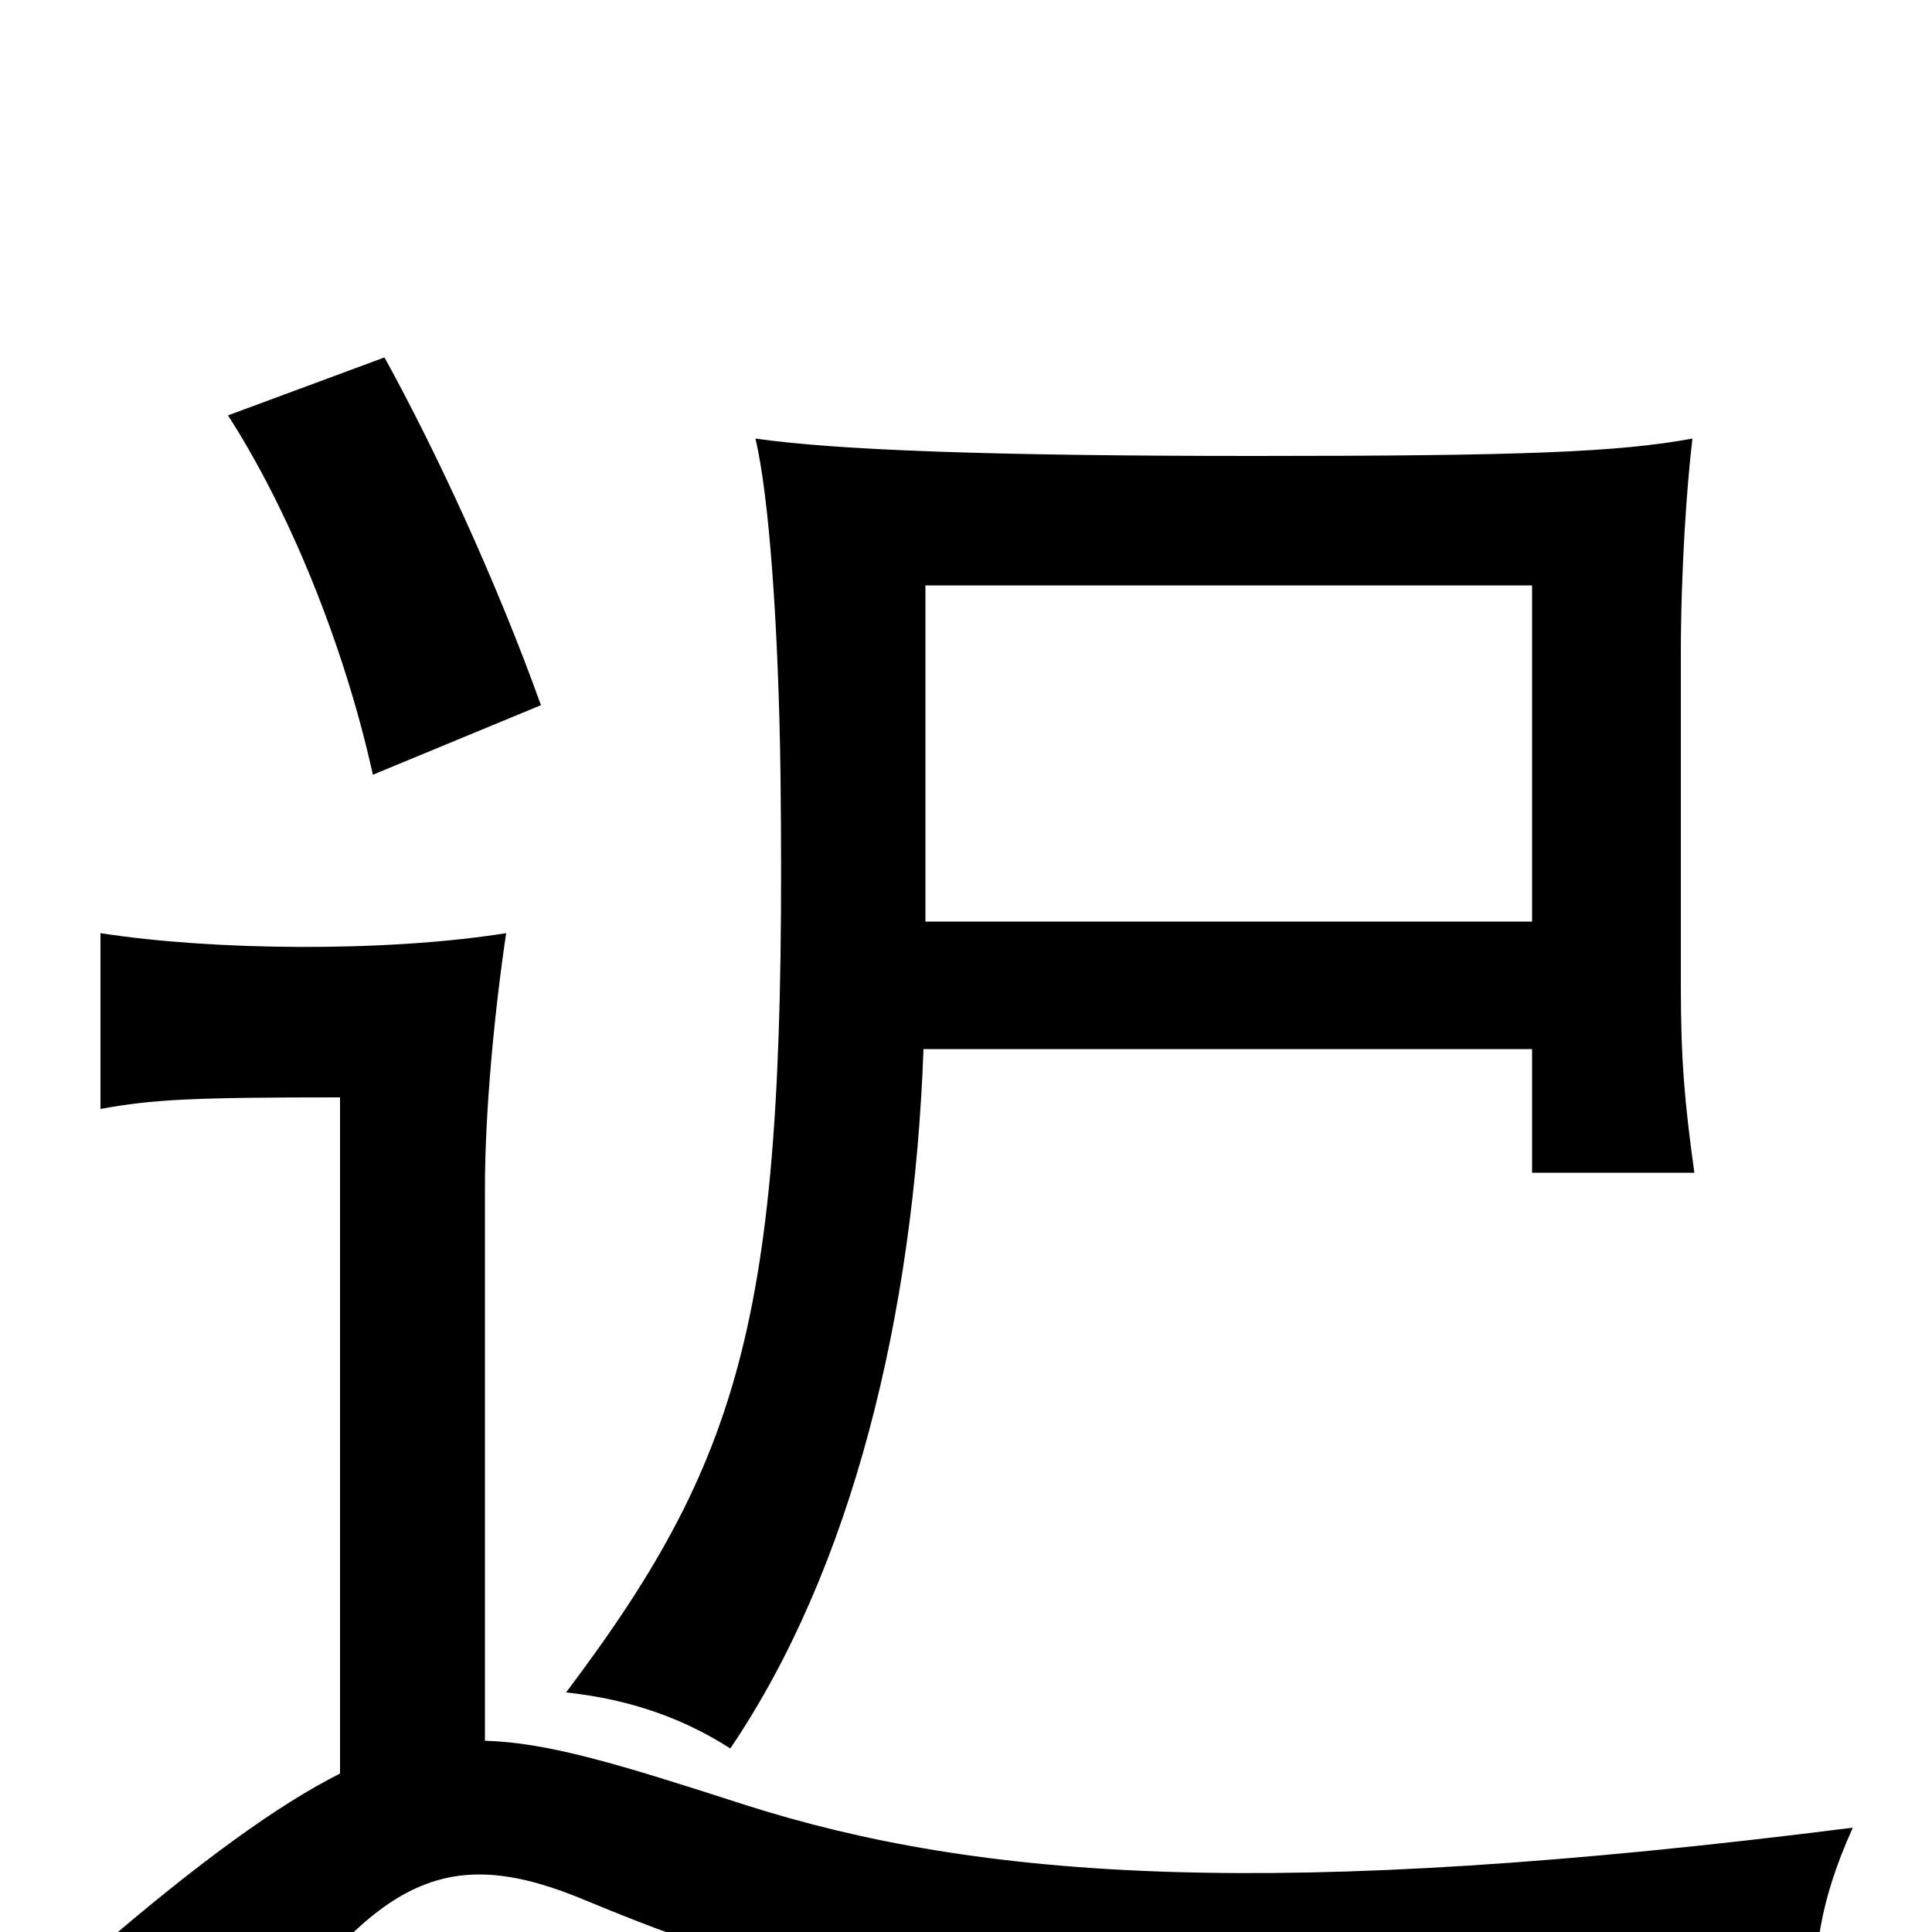 <svg xmlns="http://www.w3.org/2000/svg" viewBox="0 -1000 1000 1000">
	<path fill="#000000" d="M176 -82C144 -66 103 -36 54 6C85 25 108 41 133 62C196 -30 233 -46 304 -16C434 38 517 52 939 46C939 11 941 -14 959 -54C659 -16 507 -27 385 -66C320 -87 284 -98 251 -99V-385C251 -425 256 -477 262 -517C199 -507 110 -508 52 -517V-426C79 -431 100 -432 176 -432ZM793 -457V-393H877C872 -429 870 -451 870 -490V-661C870 -704 873 -748 876 -773C838 -766 789 -764 650 -764C513 -764 433 -767 391 -773C398 -744 403 -676 404 -598C407 -326 388 -250 293 -124C321 -121 350 -113 378 -95C441 -188 473 -319 478 -457ZM479 -523V-697H793V-523ZM280 -635C257 -699 226 -766 199 -815L118 -785C149 -737 178 -667 193 -599Z"/>
</svg>